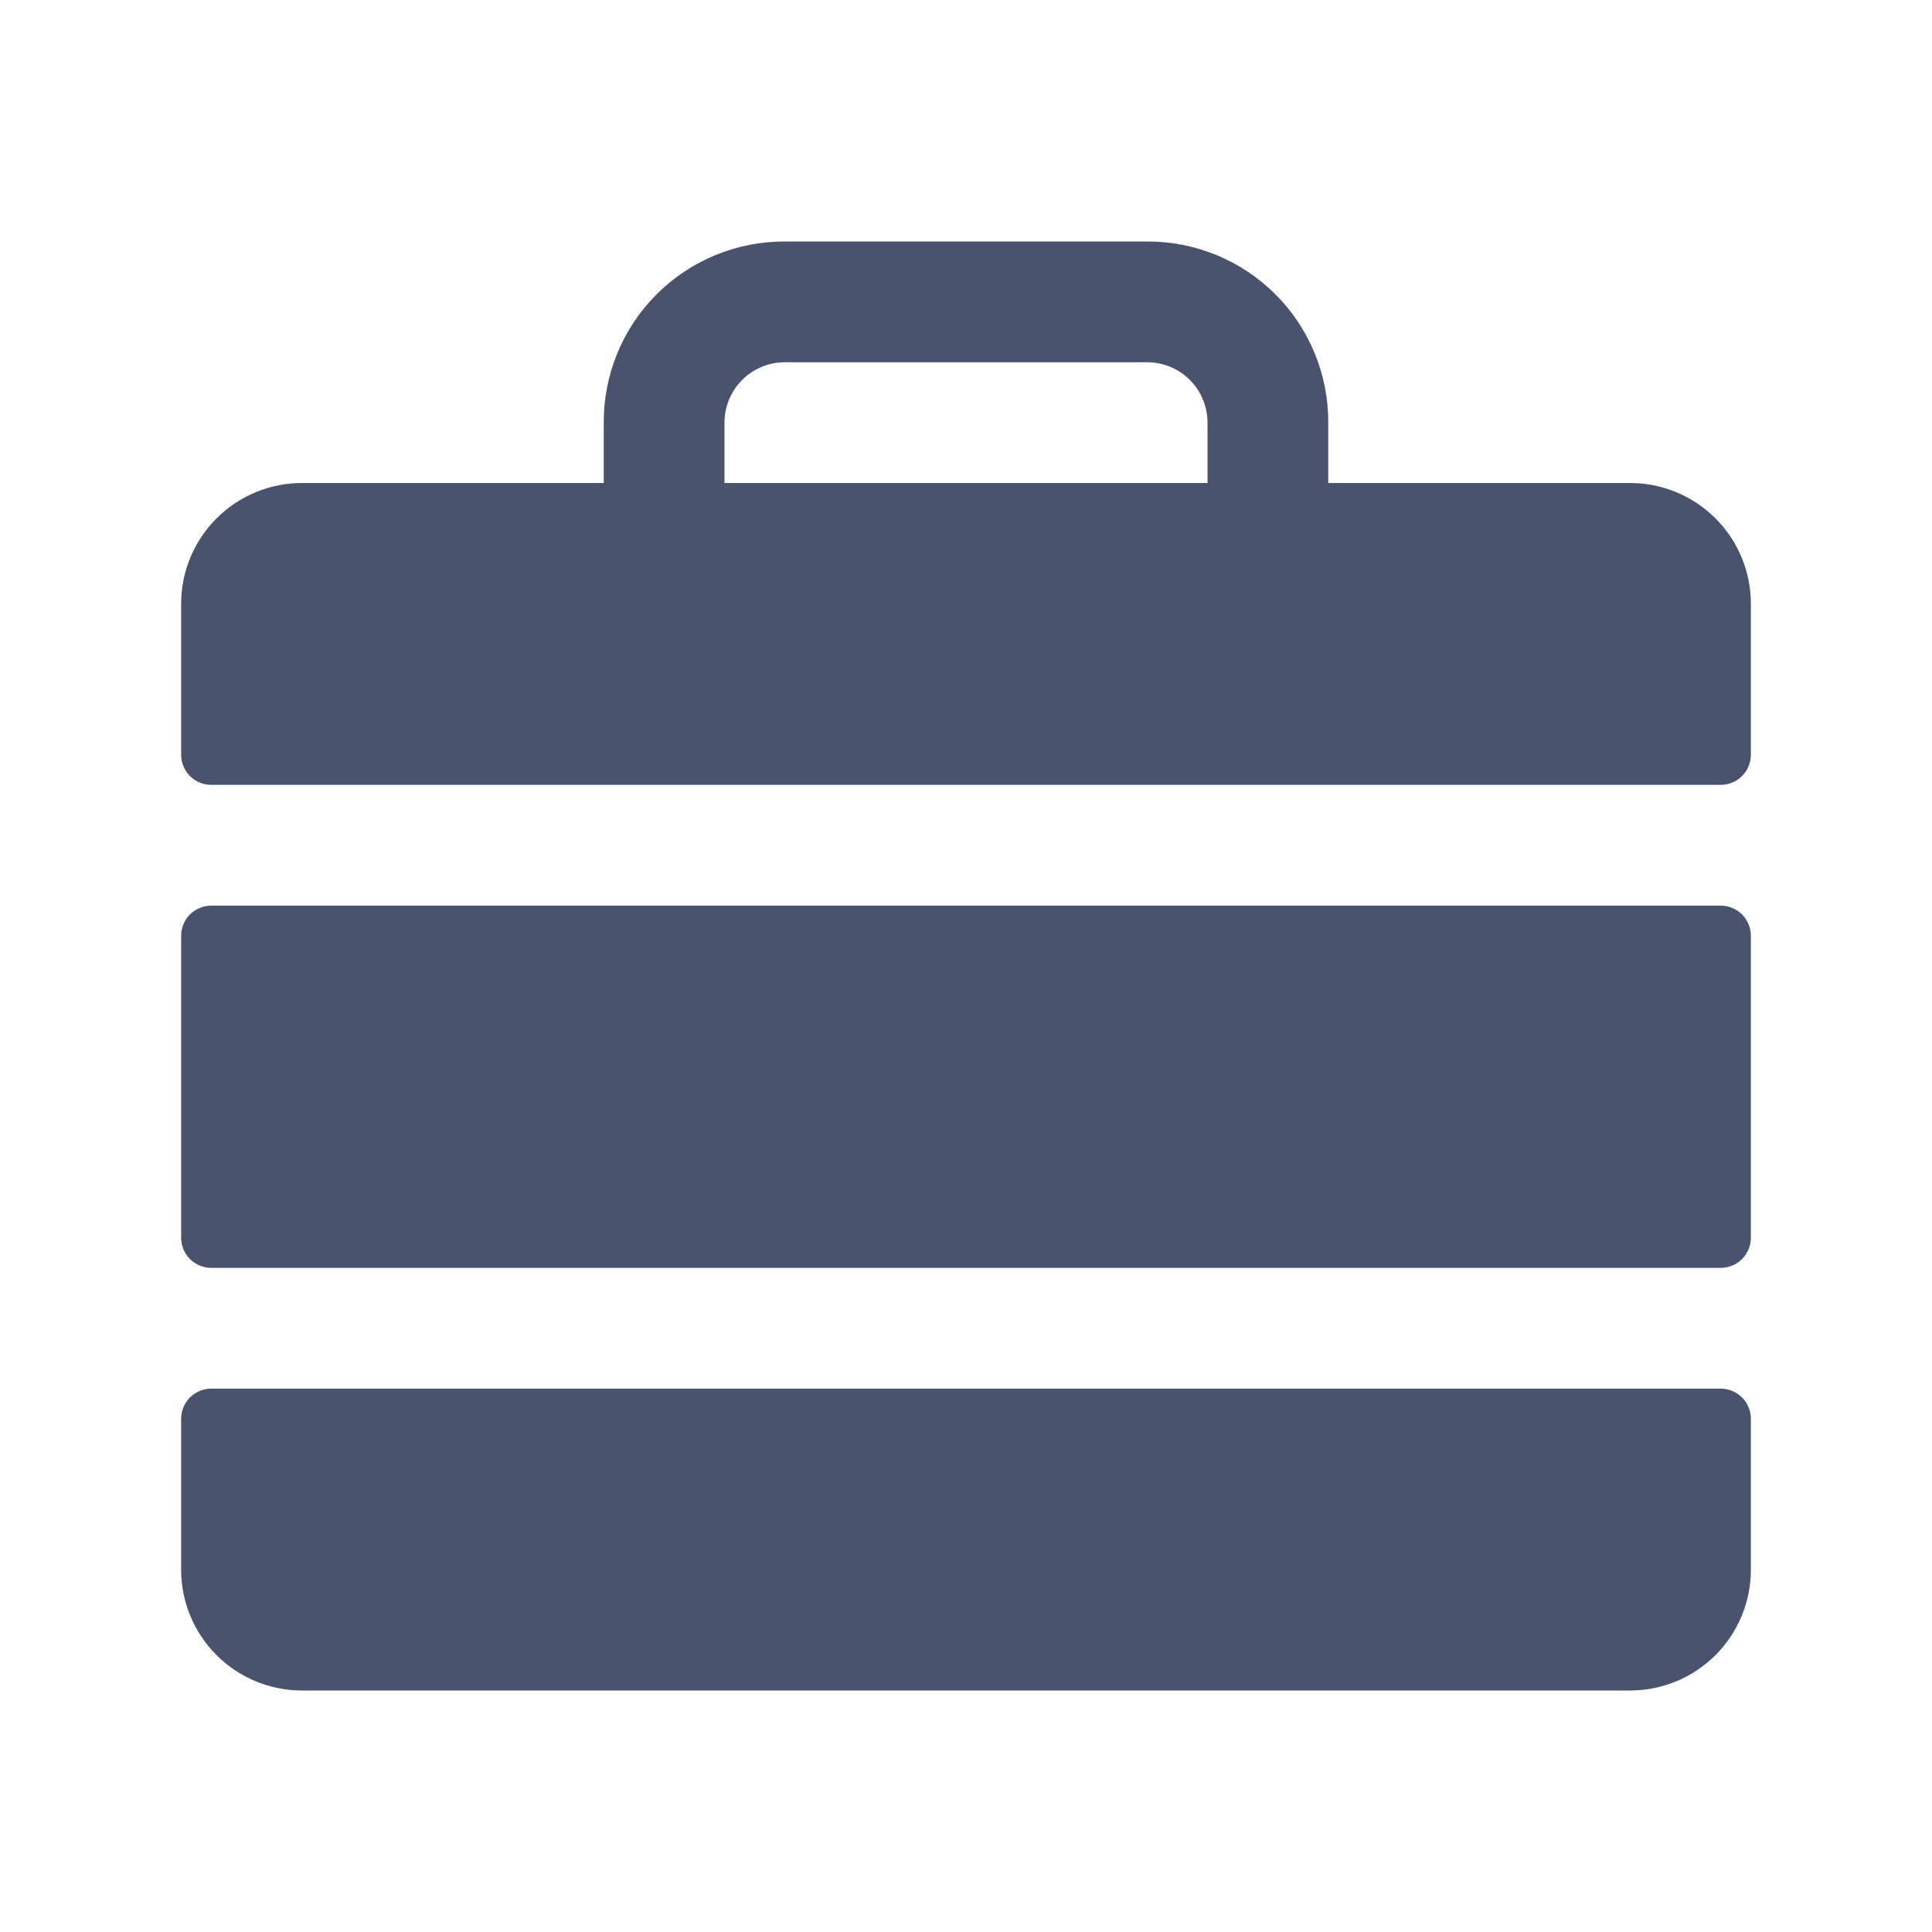 <svg width="32" height="32" viewBox="0 0 32 32" fill="none" xmlns="http://www.w3.org/2000/svg">
<path d="M3.5 15H28.5C28.633 15 28.76 15.053 28.854 15.146C28.947 15.24 29 15.367 29 15.5V20.5C29 20.633 28.947 20.76 28.854 20.854C28.76 20.947 28.633 21 28.5 21H3.5C3.367 21 3.24 20.947 3.146 20.854C3.053 20.76 3 20.633 3 20.5V15.5C3 15.367 3.053 15.24 3.146 15.146C3.24 15.053 3.367 15 3.5 15ZM3 26C3 26.53 3.211 27.039 3.586 27.414C3.961 27.789 4.47 28 5 28H27C27.53 28 28.039 27.789 28.414 27.414C28.789 27.039 29 26.53 29 26V23.5C29 23.367 28.947 23.24 28.854 23.146C28.76 23.053 28.633 23 28.5 23H3.5C3.367 23 3.24 23.053 3.146 23.146C3.053 23.24 3 23.367 3 23.5V26ZM29 10V12.5C29 12.633 28.947 12.76 28.854 12.854C28.76 12.947 28.633 13 28.5 13H3.5C3.367 13 3.24 12.947 3.146 12.854C3.053 12.76 3 12.633 3 12.5V10C3 9.47 3.211 8.961 3.586 8.586C3.961 8.211 4.47 8 5 8H10V7C9.998 6.606 10.075 6.215 10.225 5.85C10.375 5.485 10.596 5.154 10.875 4.875C11.154 4.596 11.485 4.375 11.85 4.225C12.215 4.075 12.606 3.998 13 4H19C19.394 3.998 19.785 4.075 20.15 4.225C20.515 4.375 20.846 4.596 21.125 4.875C21.404 5.154 21.625 5.485 21.775 5.85C21.925 6.215 22.002 6.606 22 7V8H27C27.53 8 28.039 8.211 28.414 8.586C28.789 8.961 29 9.47 29 10ZM20 7C20 6.735 19.895 6.48 19.707 6.293C19.52 6.105 19.265 6 19 6H13C12.735 6 12.48 6.105 12.293 6.293C12.105 6.48 12 6.735 12 7V8H20V7Z" fill="#49536E"/>
</svg>
